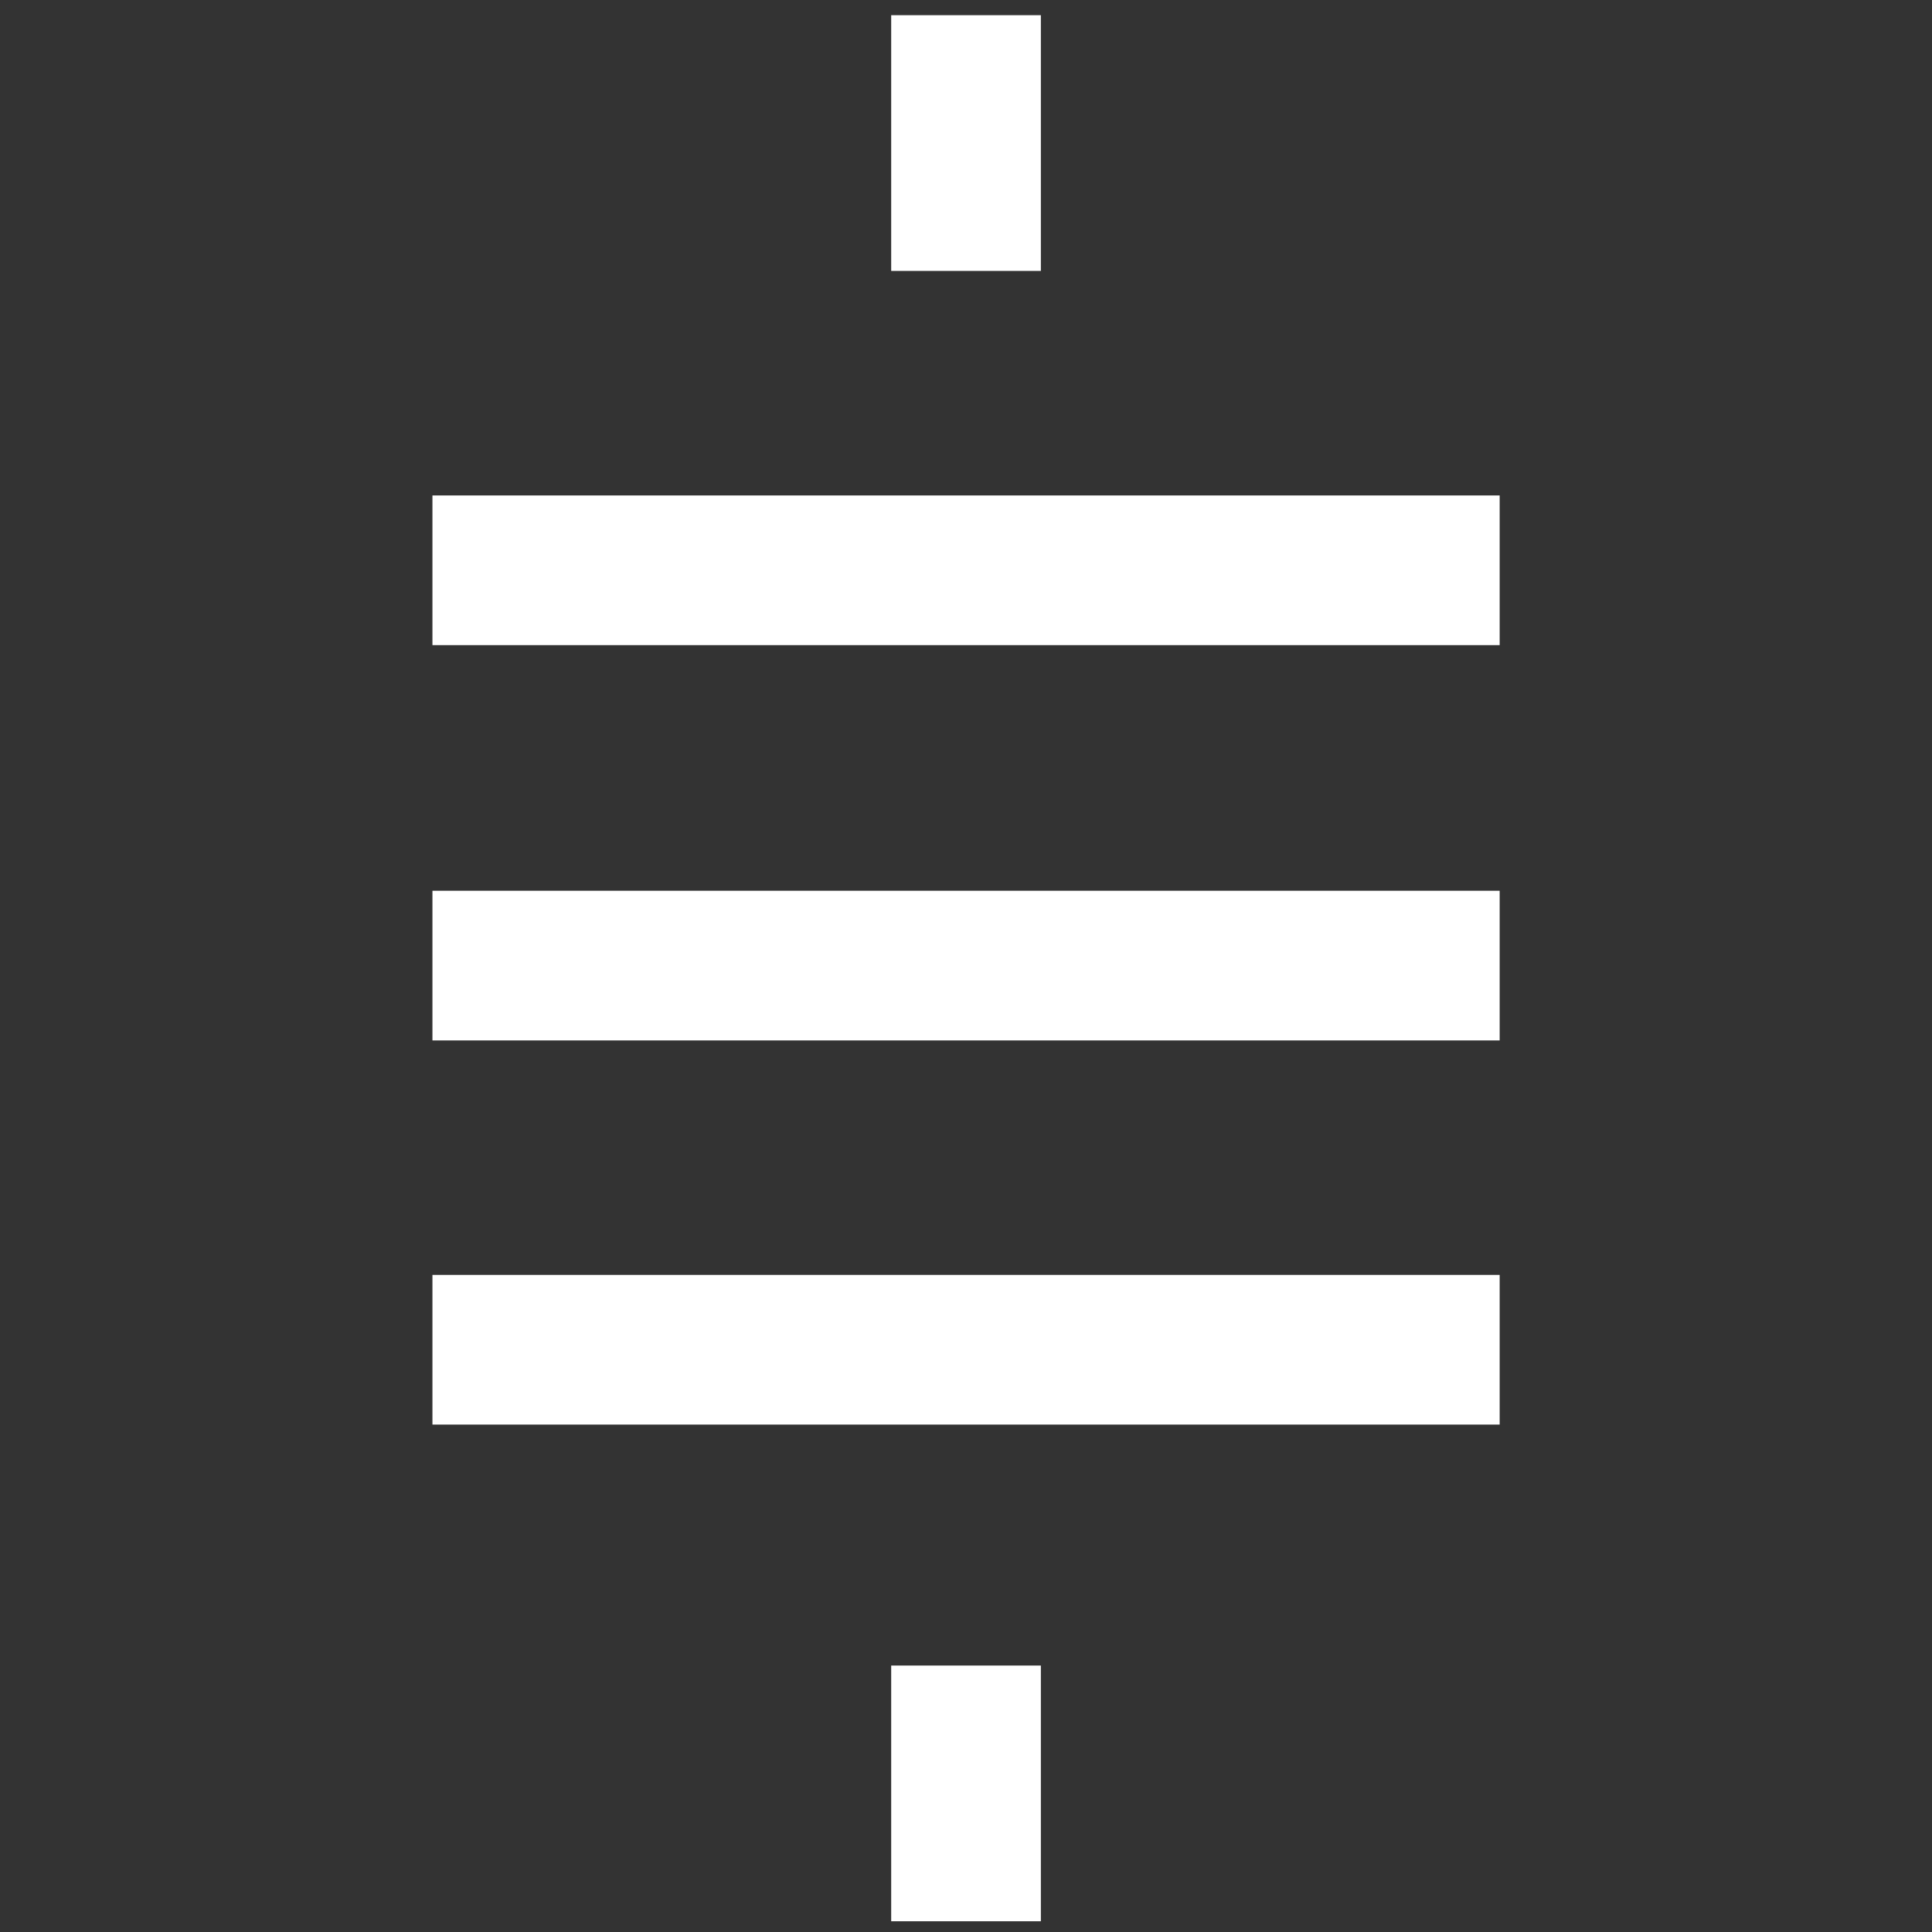 <svg id="Layer_1" data-name="Layer 1" xmlns="http://www.w3.org/2000/svg" viewBox="0 0 360 360">
    <rect x="0" y="0" width="360" height="360" fill="#333333" stroke="none"/>
    <rect fill="#ffffff" x="166.06" y="2.83" width="27.89" height="47.65"/>
    <rect fill="#ffffff" x="166.06" y="310.35" width="27.89" height="47.65"/>
    <rect fill="#ffffff" x="166.06" y="6.84" width="27.89" height="198.86" transform="translate(286.28 -73.74) rotate(90)"/>
    <rect fill="#ffffff" x="166.06" y="80.5" width="27.89" height="198.86" transform="translate(359.94 -0.08) rotate(90)"/>
    <rect fill="#ffffff" x="166.06" y="152.08" width="27.89" height="198.86" transform="translate(431.52 71.5) rotate(90)"/>
</svg>